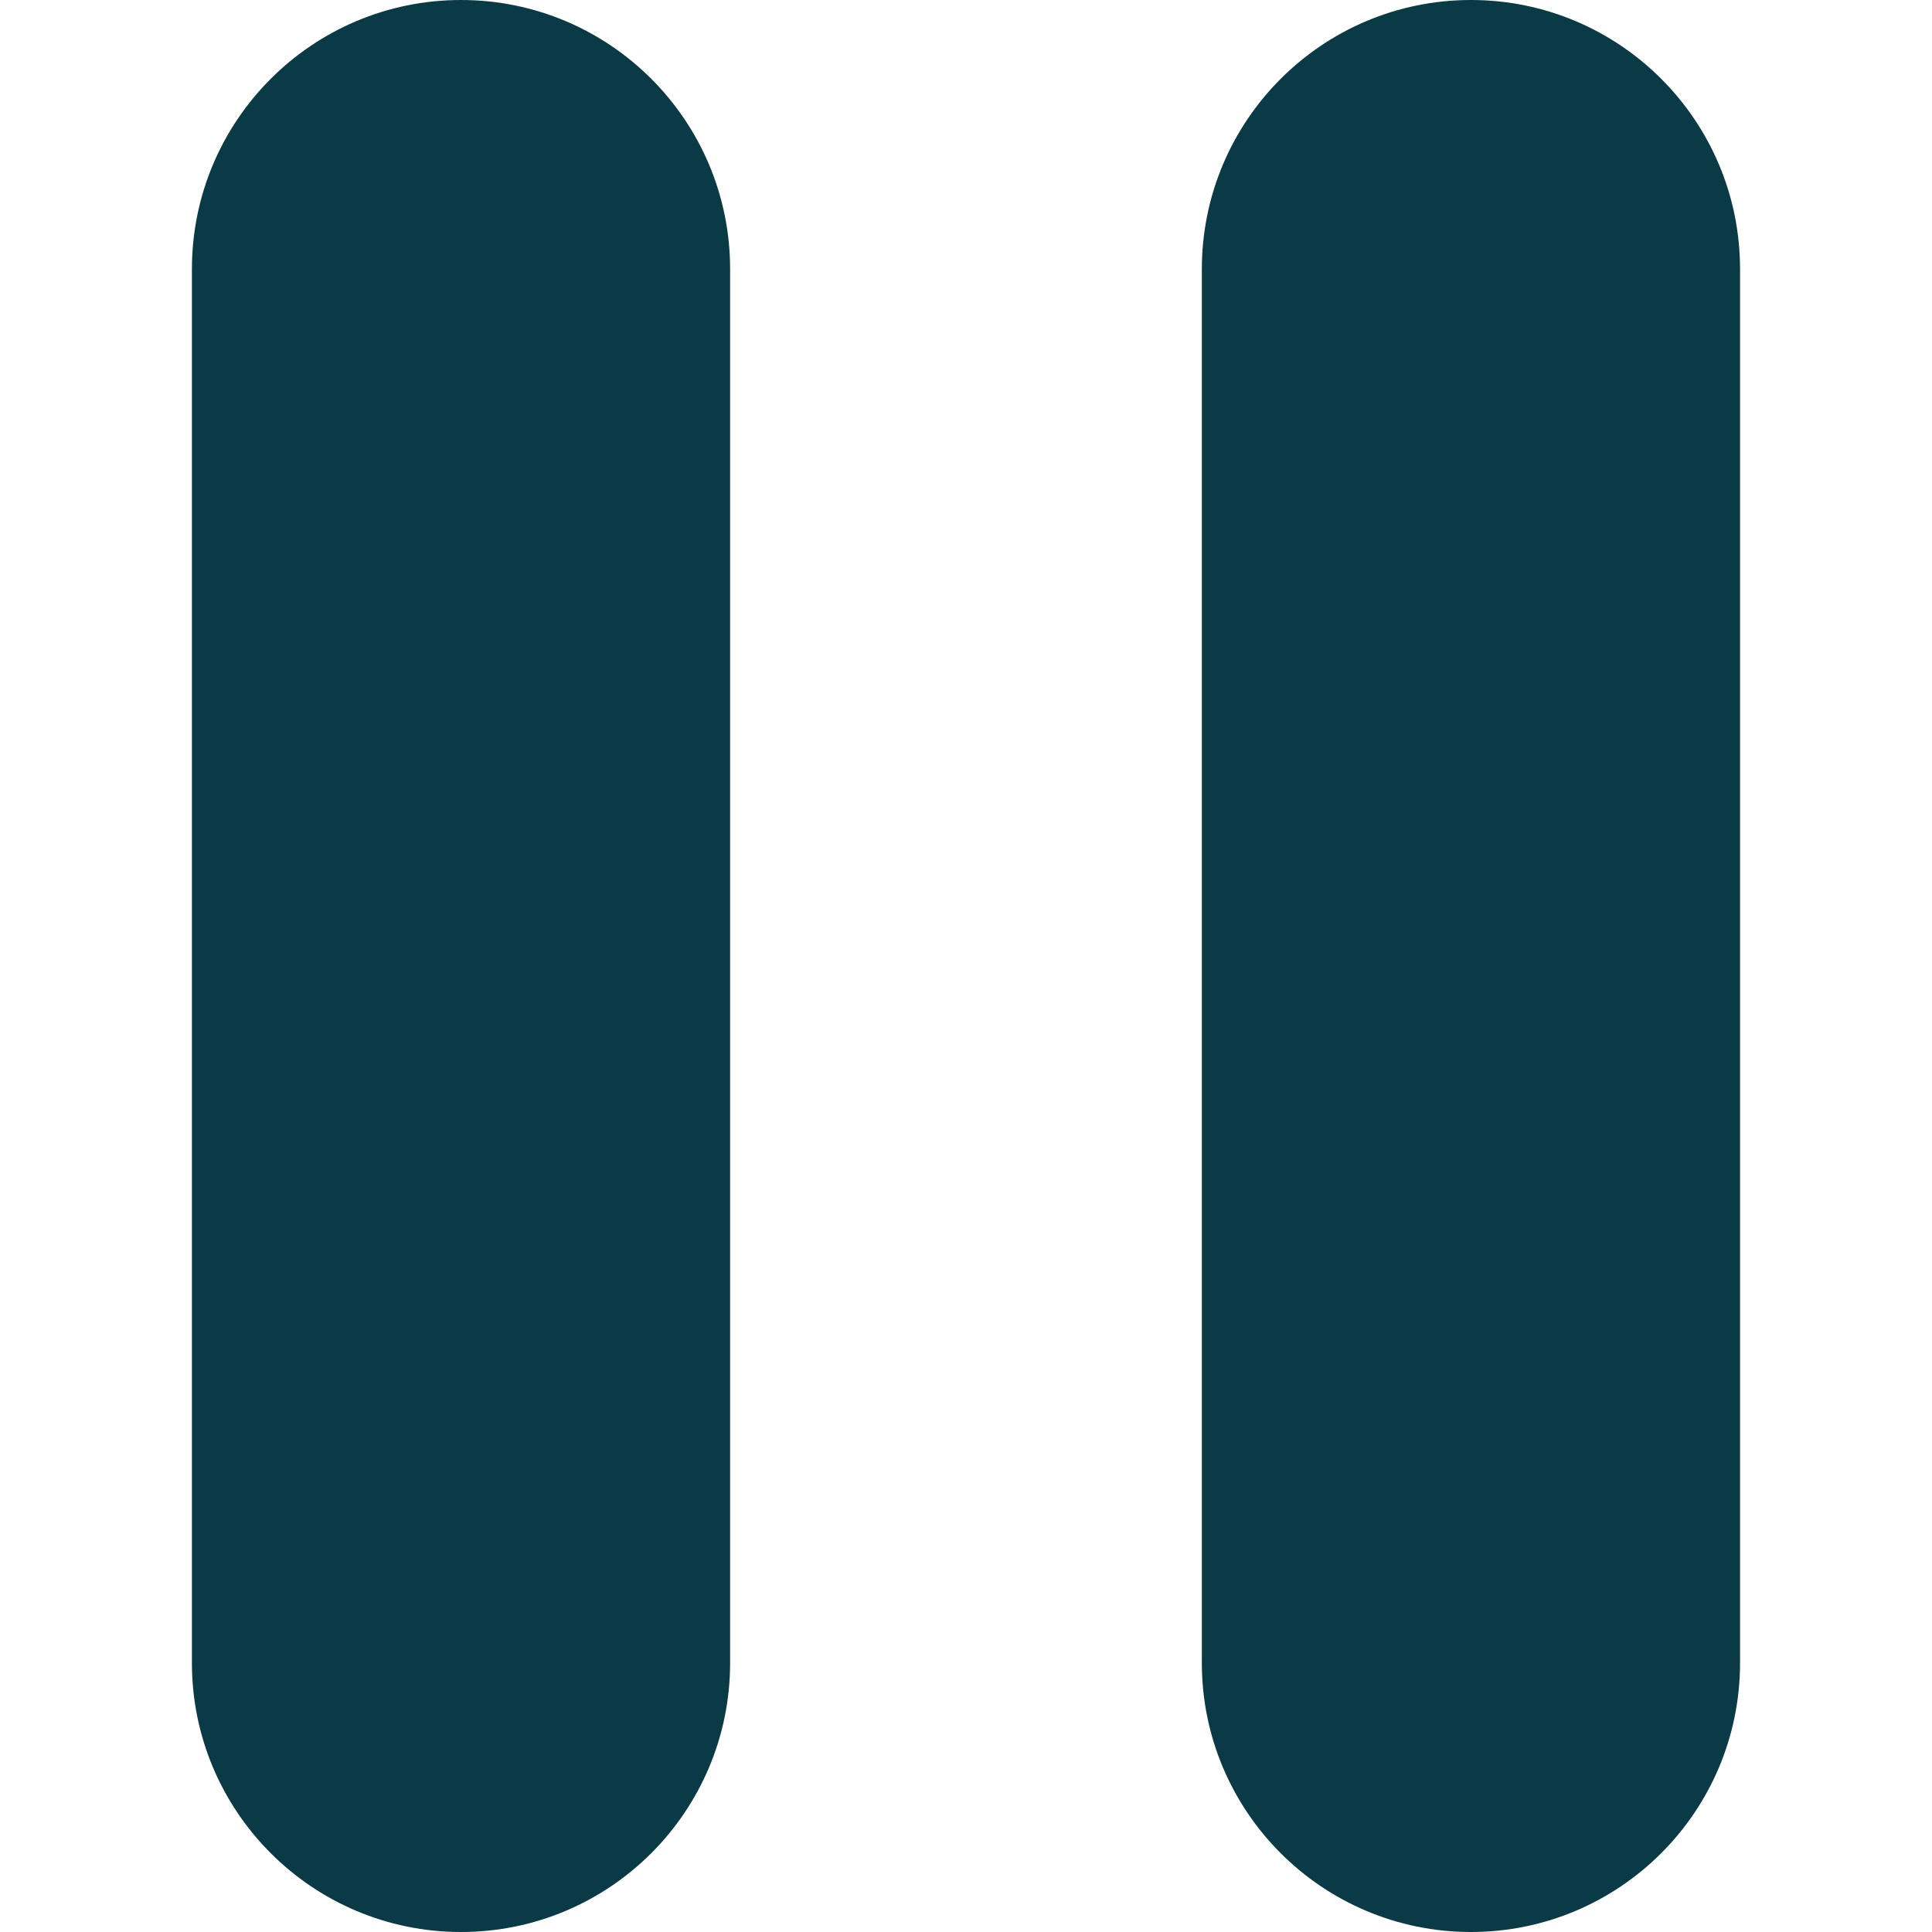 <?xml version="1.0" encoding="iso-8859-1"?>
<!-- Generator: Adobe Illustrator 19.0.0, SVG Export Plug-In . SVG Version: 6.00 Build 0)  -->
<svg fill="#0a3a45" version="1.1" id="Capa_1" xmlns="http://www.w3.org/2000/svg" xmlns:xlink="http://www.w3.org/1999/xlink" x="0px" y="0px"
	 viewBox="0 0 47.607 47.607" style="enable-background:new 0 0 47.607 47.607;" xml:space="preserve">
<g>
	<path d="M17.991,40.976c0,3.662-2.969,6.631-6.631,6.631l0,0c-3.662,0-6.631-2.969-6.631-6.631V6.631C4.729,2.969,7.698,0,11.36,0
		l0,0c3.662,0,6.631,2.969,6.631,6.631V40.976z"/>
	<path d="M42.877,40.976c0,3.662-2.969,6.631-6.631,6.631l0,0c-3.662,0-6.631-2.969-6.631-6.631V6.631
		C29.616,2.969,32.585,0,36.246,0l0,0c3.662,0,6.631,2.969,6.631,6.631V40.976z"/>
</g>
<g>
</g>
<g>
</g>
<g>
</g>
<g>
</g>
<g>
</g>
<g>
</g>
<g>
</g>
<g>
</g>
<g>
</g>
<g>
</g>
<g>
</g>
<g>
</g>
<g>
</g>
<g>
</g>
<g>
</g>
</svg>
